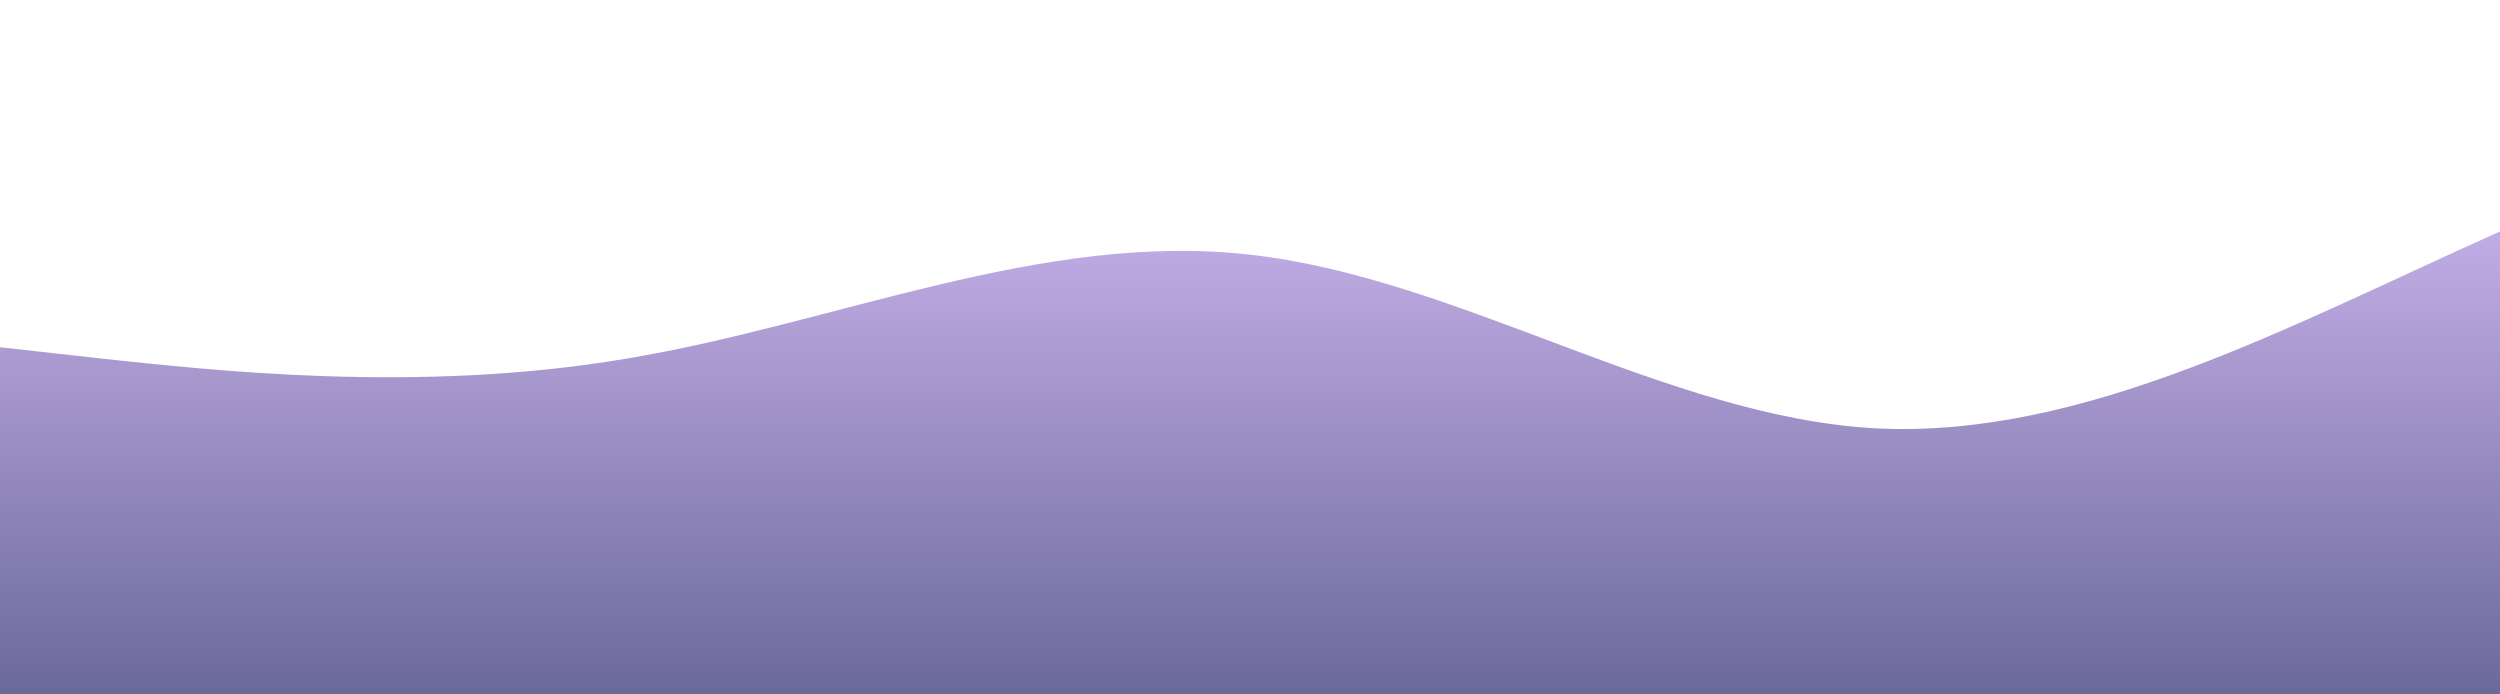 <svg id="wave-light" style="transform:rotate(0deg); transition: 0.3s" viewBox="0 0 1440 400" version="1.1" xmlns="http://www.w3.org/2000/svg"><defs><linearGradient id="sw-gradient-0" x1="0" x2="0" y1="1" y2="0"><stop stop-color="rgba(106.907, 105.286, 154.039, 1)" offset="0%"></stop><stop stop-color="rgba(223.888, 195.89, 255, 1)" offset="100%"></stop></linearGradient></defs><path style="transform:translate(0, 0px); opacity:1" fill="url(#sw-gradient-0)" d="M0,200L60,206.7C120,213,240,227,360,206.7C480,187,600,133,720,146.7C840,160,960,240,1080,246.7C1200,253,1320,187,1440,133.3C1560,80,1680,40,1800,53.3C1920,67,2040,133,2160,193.3C2280,253,2400,307,2520,286.7C2640,267,2760,173,2880,126.7C3000,80,3120,80,3240,93.3C3360,107,3480,133,3600,173.3C3720,213,3840,267,3960,286.7C4080,307,4200,293,4320,286.7C4440,280,4560,280,4680,260C4800,240,4920,200,5040,193.3C5160,187,5280,213,5400,240C5520,267,5640,293,5760,306.7C5880,320,6000,320,6120,273.3C6240,227,6360,133,6480,126.7C6600,120,6720,200,6840,233.3C6960,267,7080,253,7200,233.3C7320,213,7440,187,7560,186.7C7680,187,7800,213,7920,213.3C8040,213,8160,187,8280,153.3C8400,120,8520,80,8580,60L8640,40L8640,400L8580,400C8520,400,8400,400,8280,400C8160,400,8040,400,7920,400C7800,400,7680,400,7560,400C7440,400,7320,400,7200,400C7080,400,6960,400,6840,400C6720,400,6600,400,6480,400C6360,400,6240,400,6120,400C6000,400,5880,400,5760,400C5640,400,5520,400,5400,400C5280,400,5160,400,5040,400C4920,400,4800,400,4680,400C4560,400,4440,400,4320,400C4200,400,4080,400,3960,400C3840,400,3720,400,3600,400C3480,400,3360,400,3240,400C3120,400,3000,400,2880,400C2760,400,2640,400,2520,400C2400,400,2280,400,2160,400C2040,400,1920,400,1800,400C1680,400,1560,400,1440,400C1320,400,1200,400,1080,400C960,400,840,400,720,400C600,400,480,400,360,400C240,400,120,400,60,400L0,400Z"></path></svg>